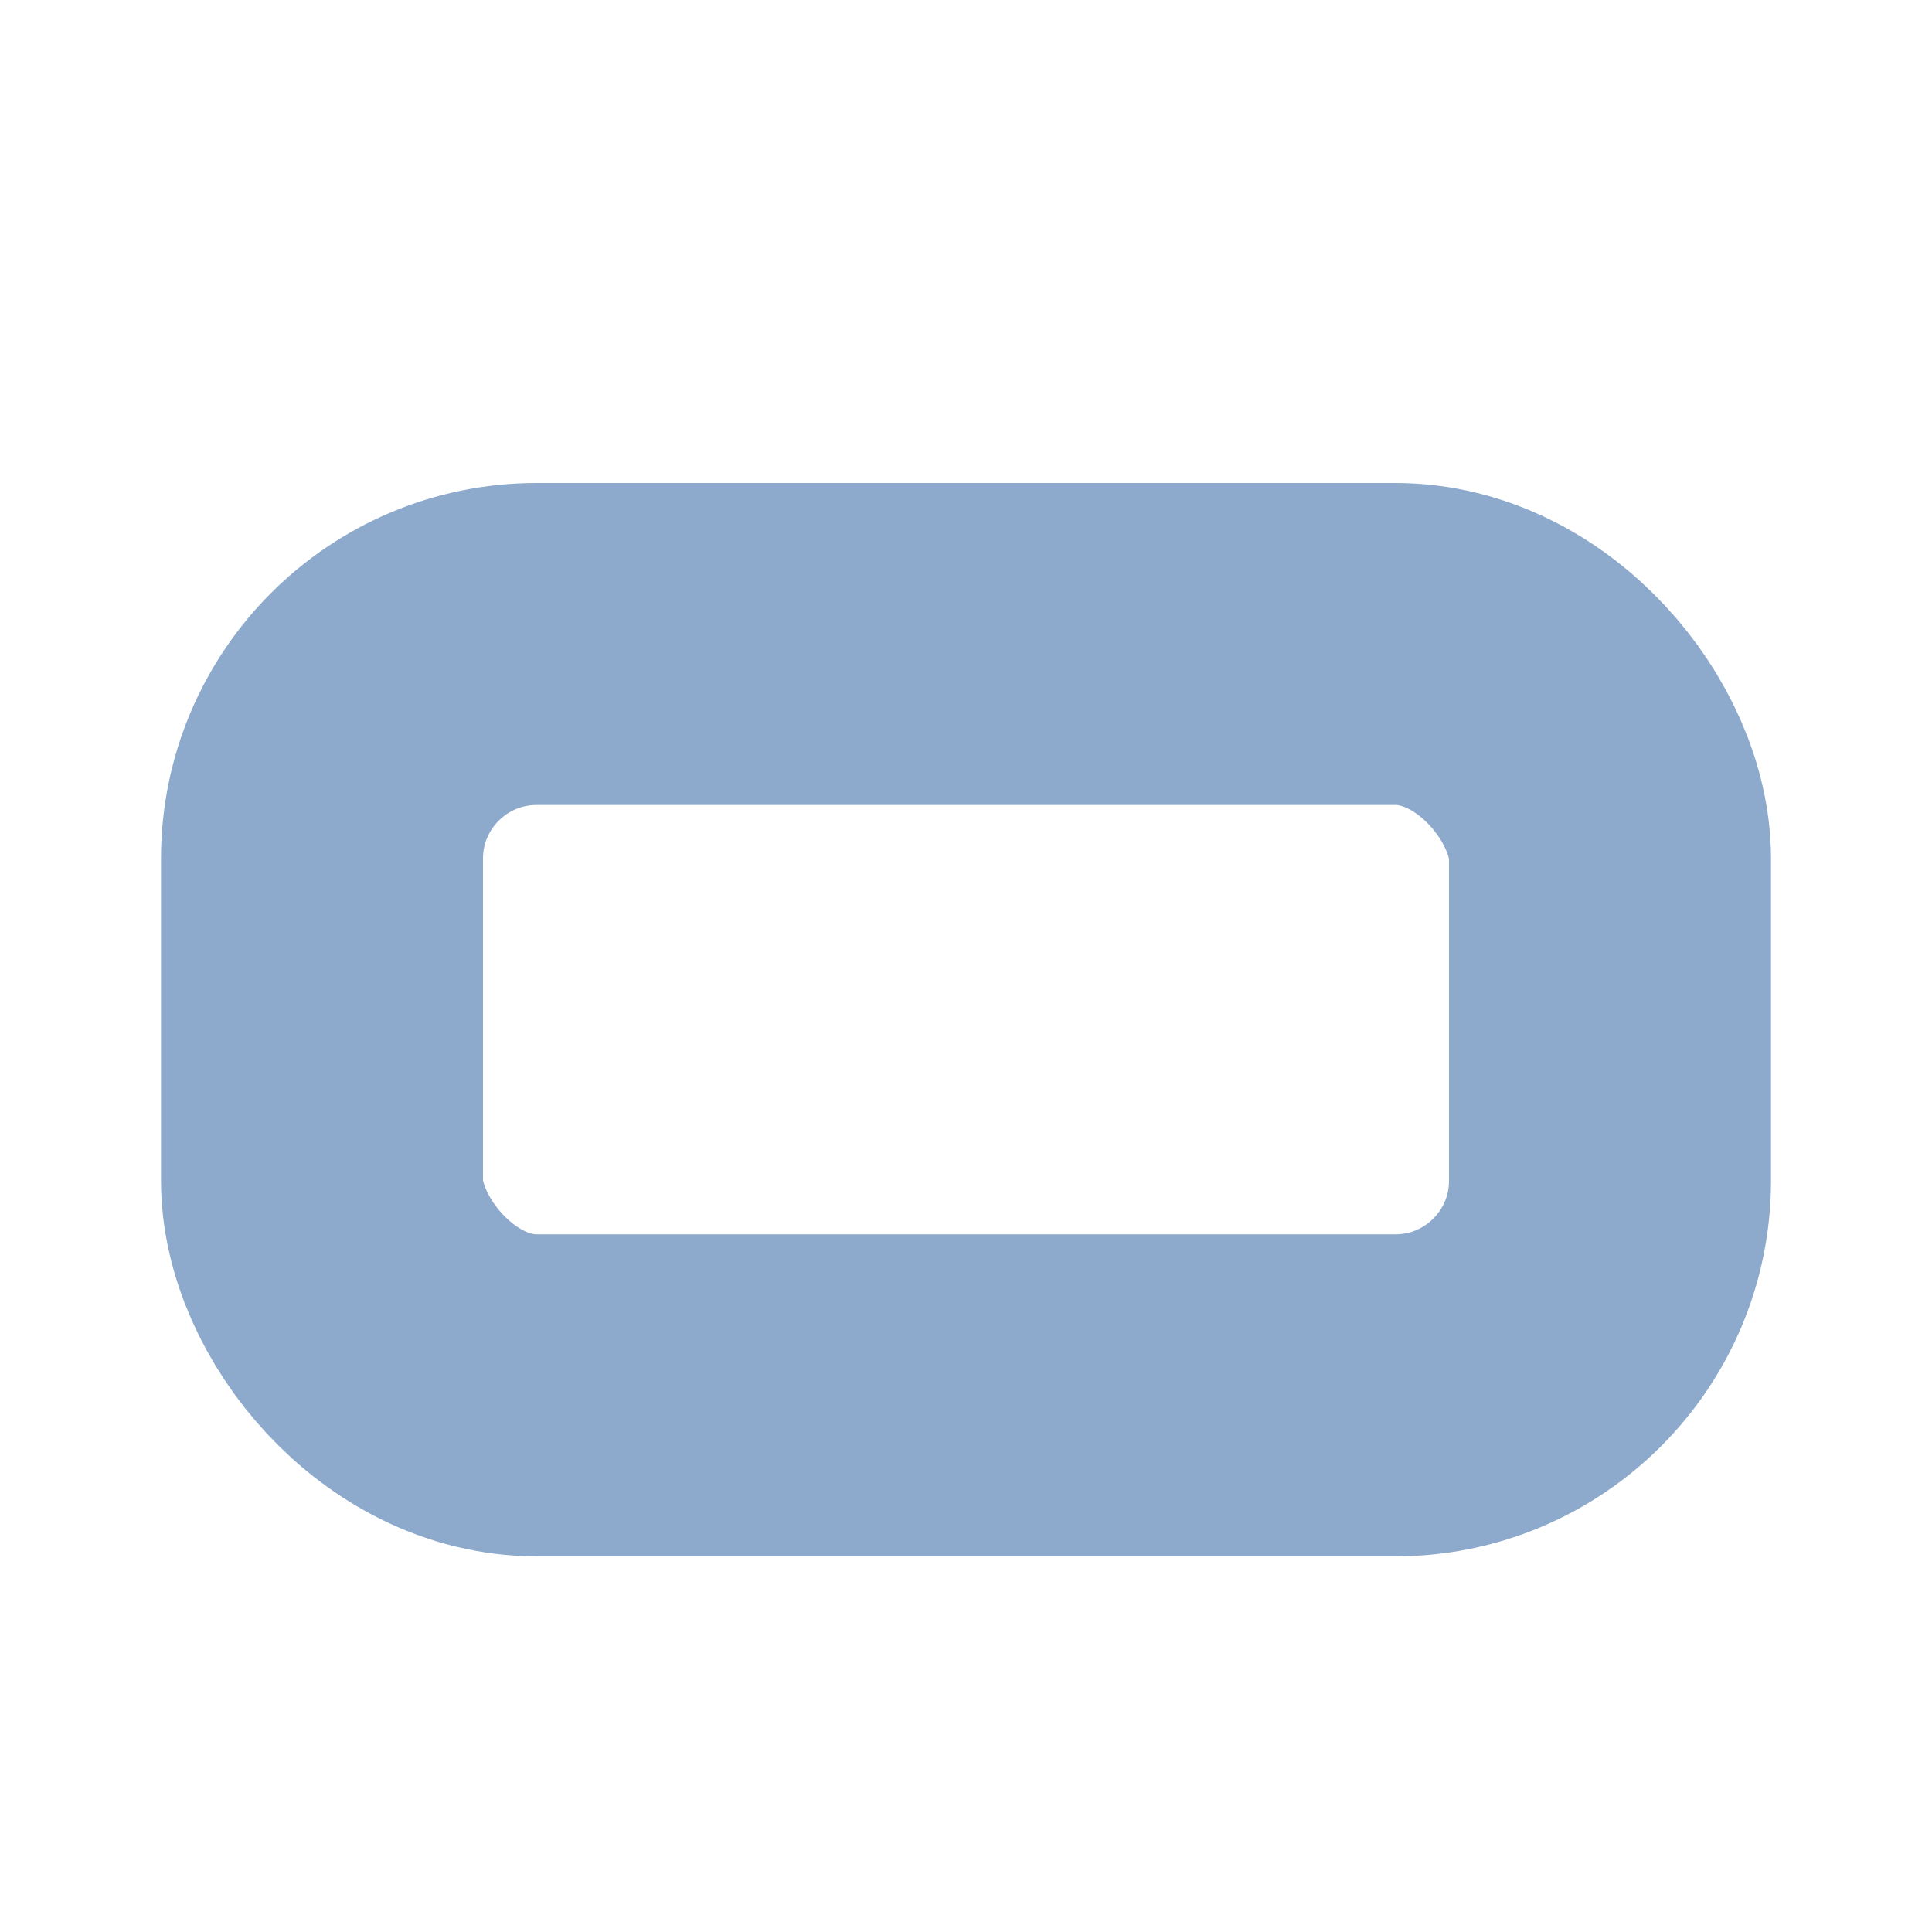 <?xml version="1.0" standalone="yes"?>
<!DOCTYPE svg PUBLIC "-//W3C//DTD SVG 1.1//EN"
        "http://www.w3.org/Graphics/SVG/1.1/DTD/svg11.dtd">
<svg xmlns="http://www.w3.org/2000/svg" width="18" height="18">
    <rect x="3" y="6" width="12" height="7" rx="2" ry="2" stroke="#8da9cc" stroke-width="3" fill="none"/>
</svg>